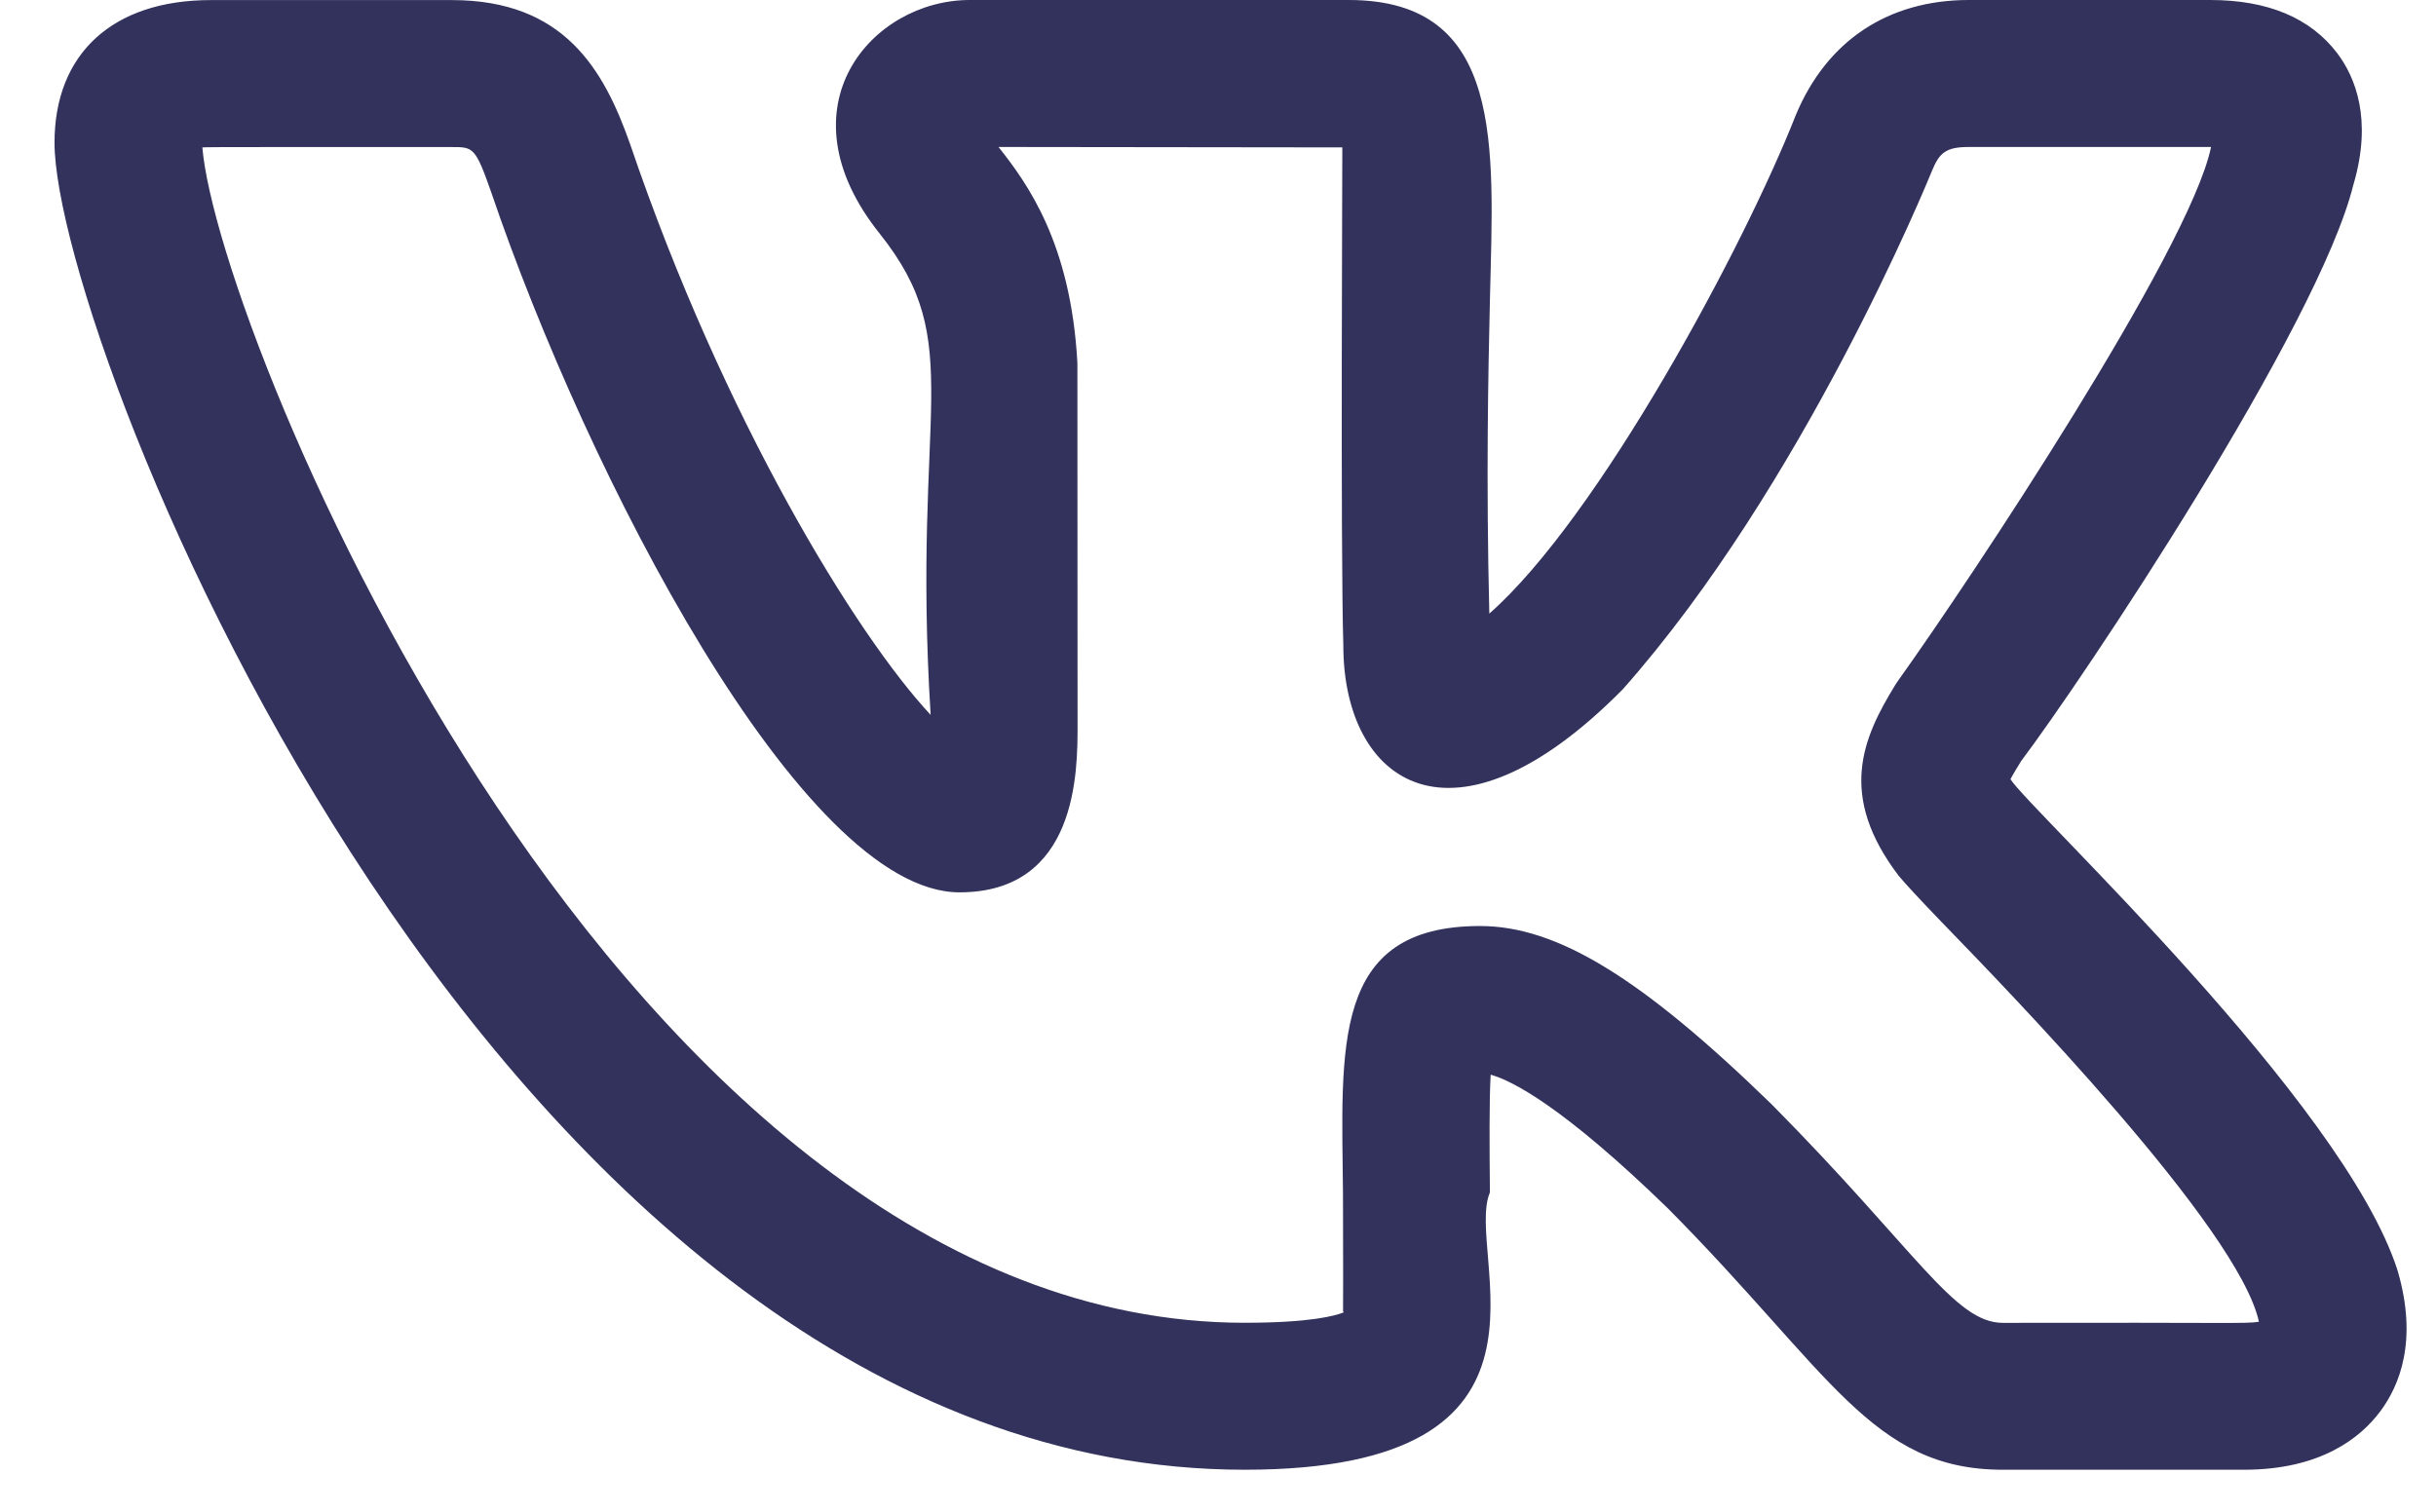 <svg width="29" height="18" viewBox="0 0 29 18" fill="none" xmlns="http://www.w3.org/2000/svg">
<path d="M14.818 17.5C18.869 17.5 17.424 14.936 17.737 14.198C17.732 13.648 17.728 13.118 17.746 12.796C18.003 12.868 18.608 13.175 19.859 14.391C21.79 16.339 22.283 17.5 23.843 17.5H26.714C27.624 17.5 28.098 17.123 28.335 16.807C28.564 16.501 28.788 15.965 28.543 15.129C27.902 13.118 24.166 9.645 23.934 9.278C23.969 9.211 24.025 9.121 24.054 9.074H24.052C24.789 8.1 27.603 3.884 28.017 2.197C28.019 2.195 28.02 2.191 28.02 2.188C28.244 1.417 28.038 0.918 27.826 0.636C27.506 0.213 26.998 0 26.311 0H23.439C22.478 0 21.749 0.484 21.38 1.367C20.763 2.937 19.03 6.163 17.73 7.306C17.69 5.688 17.717 4.452 17.738 3.534C17.78 1.743 17.915 0 16.057 0H11.544C10.38 0 9.266 1.272 10.472 2.781C11.527 4.104 10.851 4.842 11.079 8.512C10.192 7.561 8.615 4.993 7.5 1.712C7.187 0.824 6.713 0.001 5.38 0.001H2.509C1.344 0.001 0.649 0.636 0.649 1.699C0.649 4.086 5.933 17.5 14.818 17.5ZM5.38 1.751C5.633 1.751 5.659 1.751 5.846 2.284C6.989 5.648 9.55 10.625 11.422 10.625C12.828 10.625 12.828 9.184 12.828 8.642L12.826 4.322C12.749 2.893 12.229 2.182 11.887 1.75L15.98 1.755C15.982 1.774 15.957 6.532 15.992 7.685C15.992 9.322 17.291 10.26 19.32 8.206C21.461 5.79 22.941 2.178 23.001 2.031C23.088 1.821 23.164 1.75 23.439 1.75H26.322C26.321 1.754 26.321 1.757 26.32 1.76C26.058 2.986 23.466 6.889 22.599 8.101C22.585 8.12 22.573 8.14 22.56 8.16C22.178 8.783 21.868 9.471 22.612 10.439H22.613C22.681 10.521 22.857 10.712 23.114 10.978C23.912 11.802 26.649 14.618 26.892 15.738C26.731 15.764 26.556 15.745 23.843 15.751C23.266 15.751 22.814 14.888 21.091 13.149C19.542 11.642 18.536 11.026 17.62 11.026C15.842 11.026 15.972 12.469 15.988 14.215C15.994 16.107 15.982 15.508 15.995 15.627C15.891 15.668 15.594 15.75 14.818 15.75C7.416 15.75 2.595 4 2.409 1.755C2.474 1.749 3.357 1.752 5.38 1.751Z" fill="#32325C"/>
</svg>
